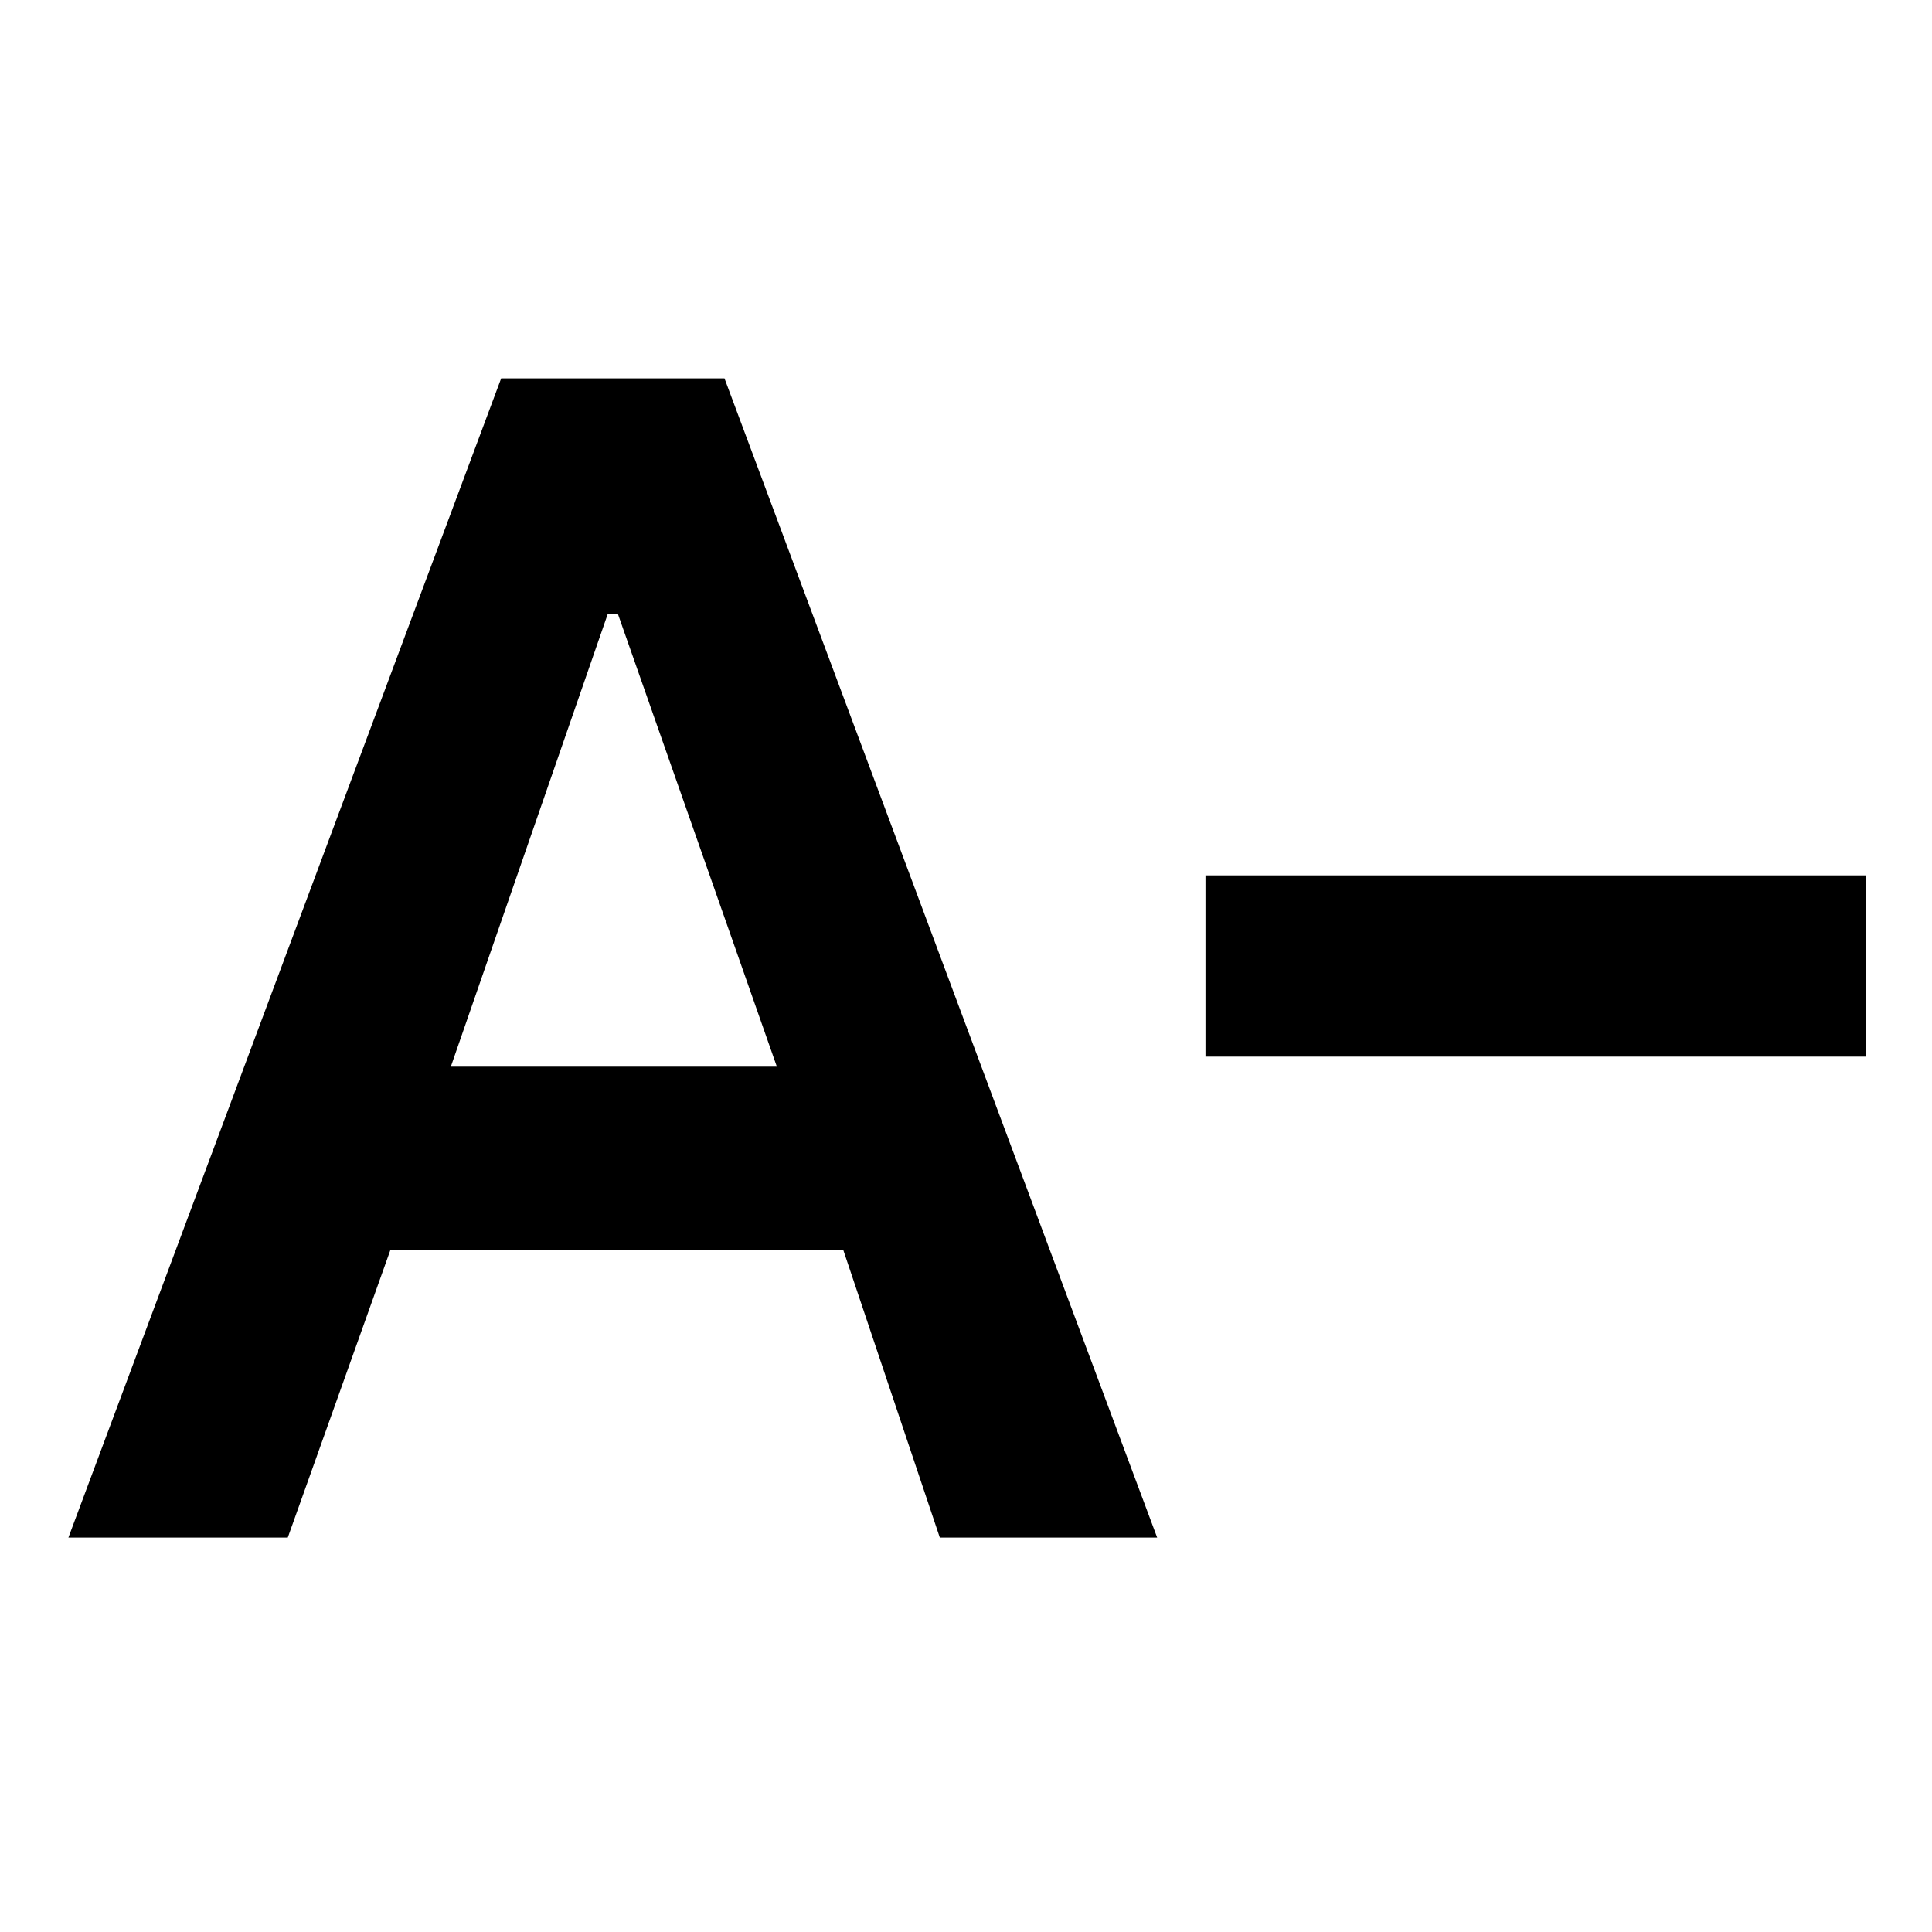 <svg xmlns="http://www.w3.org/2000/svg" height="20" width="20"><path d="m.708 15.917 4.48-12H7.5l4.479 12h-2.25l-1-2.979H4.042l-1.063 2.979Zm3.959-4.875h3.375L6.396 6.354h-.104Zm7.812-.104V9.062h6.833v1.876Z"/></svg>